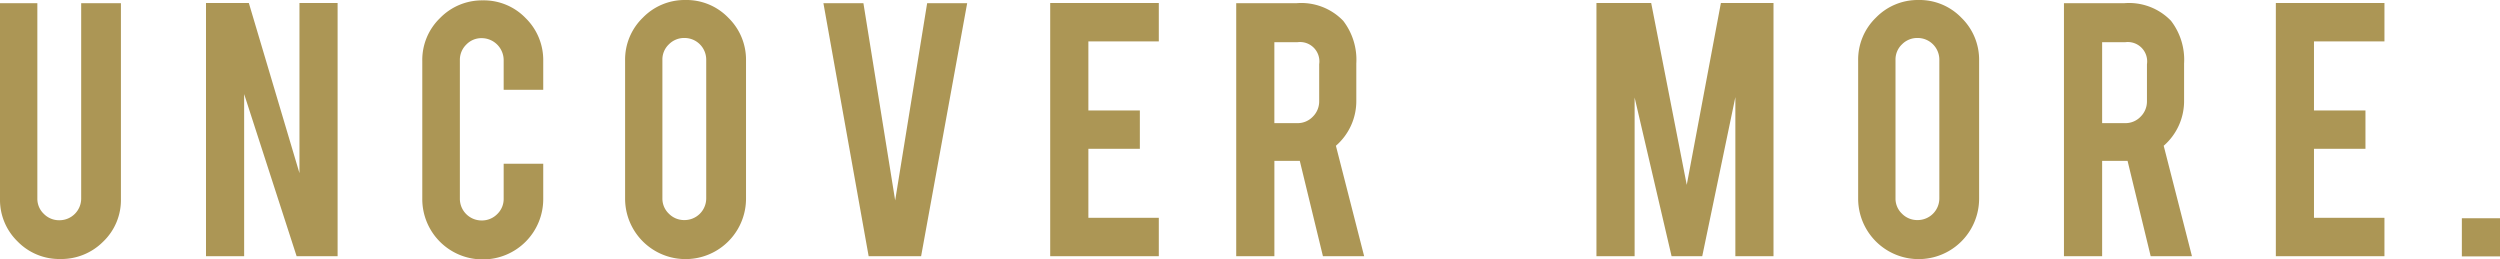 <svg id="Layer_1" data-name="Layer 1" xmlns="http://www.w3.org/2000/svg" width="87.95" height="9.126" viewBox="0 0 87.95 9.126"><defs><style>.cls-1{fill:#ac9655;}</style></defs><title>frame3</title><path class="cls-1" d="M2.124,9.112A2.048,2.048,0,0,1,.618,8.494,2.04,2.04,0,0,1,0,6.996V.113H1.314V6.981a.731.731,0,0,0,.228.543.75.75,0,0,0,.547.224.764.764,0,0,0,.767-.767V.113H4.254V6.996a2.023,2.023,0,0,1-.625,1.505A2.076,2.076,0,0,1,2.124,9.112Z"/><path class="cls-1" d="M8.754.106l1.781,5.985V.106h1.342V9.013H10.435L8.589,3.31V9.013H7.247V.106Z"/><path class="cls-1" d="M16.987,9.126a2.122,2.122,0,0,1-2.131-2.123V2.144a2.048,2.048,0,0,1,.625-1.509,2.061,2.061,0,0,1,1.506-.622,2.041,2.041,0,0,1,1.506.625,2.066,2.066,0,0,1,.618,1.506V3.16h-1.392V2.116a.776.776,0,0,0-.774-.774.735.735,0,0,0-.543.228.752.752,0,0,0-.224.547V6.988a.764.764,0,0,0,.767.768.755.755,0,0,0,.547-.224.736.736,0,0,0,.227-.544V5.76h1.392V7.003A2.121,2.121,0,0,1,16.987,9.126Z"/><path class="cls-1" d="M24.114,0a2.046,2.046,0,0,1,1.509.625,2.059,2.059,0,0,1,.622,1.506V6.988a2.127,2.127,0,1,1-4.254,0V2.131a2.052,2.052,0,0,1,.625-1.51A2.052,2.052,0,0,1,24.114,0Zm.731,2.103a.763.763,0,0,0-.767-.767.754.754,0,0,0-.547.224.734.734,0,0,0-.228.544V6.975a.733.733,0,0,0,.228.543.75.75,0,0,0,.547.224.763.763,0,0,0,.767-.767Z"/><path class="cls-1" d="M30.559,9.013,28.968.113h1.407l1.117,6.938L32.617.113h1.408l-1.62,8.899Z"/><path class="cls-1" d="M36.946,9.013V.106h3.821v1.35H38.289V3.885H40.1v1.35h-1.811V7.663h2.478v1.35Z"/><path class="cls-1" d="M45.606.113a2.046,2.046,0,0,1,1.647.618,2.247,2.247,0,0,1,.462,1.506v1.292a2.08,2.08,0,0,1-.718,1.599l.994,3.885H46.541L45.727,5.66h-.894V9.013H43.49V.113Zm.803,2.146a.681.681,0,0,0-.768-.774h-.809V4.332h.809a.733.733,0,0,0,.543-.227.753.753,0,0,0,.225-.547Z"/><path class="cls-1" d="M57.506,9.013H56.163V.106h1.926L59.34,6.504,60.541.106h1.851V9.013H61.05V3.416l-1.165,5.597H58.806l-1.3-5.582Z"/><path class="cls-1" d="M67.494,0a2.046,2.046,0,0,1,1.509.625,2.057,2.057,0,0,1,.622,1.506V6.988a2.127,2.127,0,1,1-4.255,0V2.131a2.054,2.054,0,0,1,.625-1.51A2.053,2.053,0,0,1,67.494,0Zm.732,2.103a.763.763,0,0,0-.767-.767.753.753,0,0,0-.547.224.732.732,0,0,0-.228.544V6.975a.731.731,0,0,0,.228.543.749.749,0,0,0,.547.224.763.763,0,0,0,.767-.767Z"/><path class="cls-1" d="M74.727.113A2.048,2.048,0,0,1,76.375.731a2.247,2.247,0,0,1,.461,1.506v1.292a2.082,2.082,0,0,1-.717,1.599l.994,3.885H75.661L74.848,5.66h-.895V9.013H72.61V.113Zm.803,2.146a.681.681,0,0,0-.767-.774h-.81V4.332h.81a.734.734,0,0,0,.543-.227.752.752,0,0,0,.224-.547Z"/><path class="cls-1" d="M80.064,9.013V.106h3.821v1.35H81.406V3.885h1.811v1.35H81.406V7.663h2.479v1.35Z"/><path class="cls-1" d="M86.608,7.678H87.95V9.02H86.608Z"/></svg>